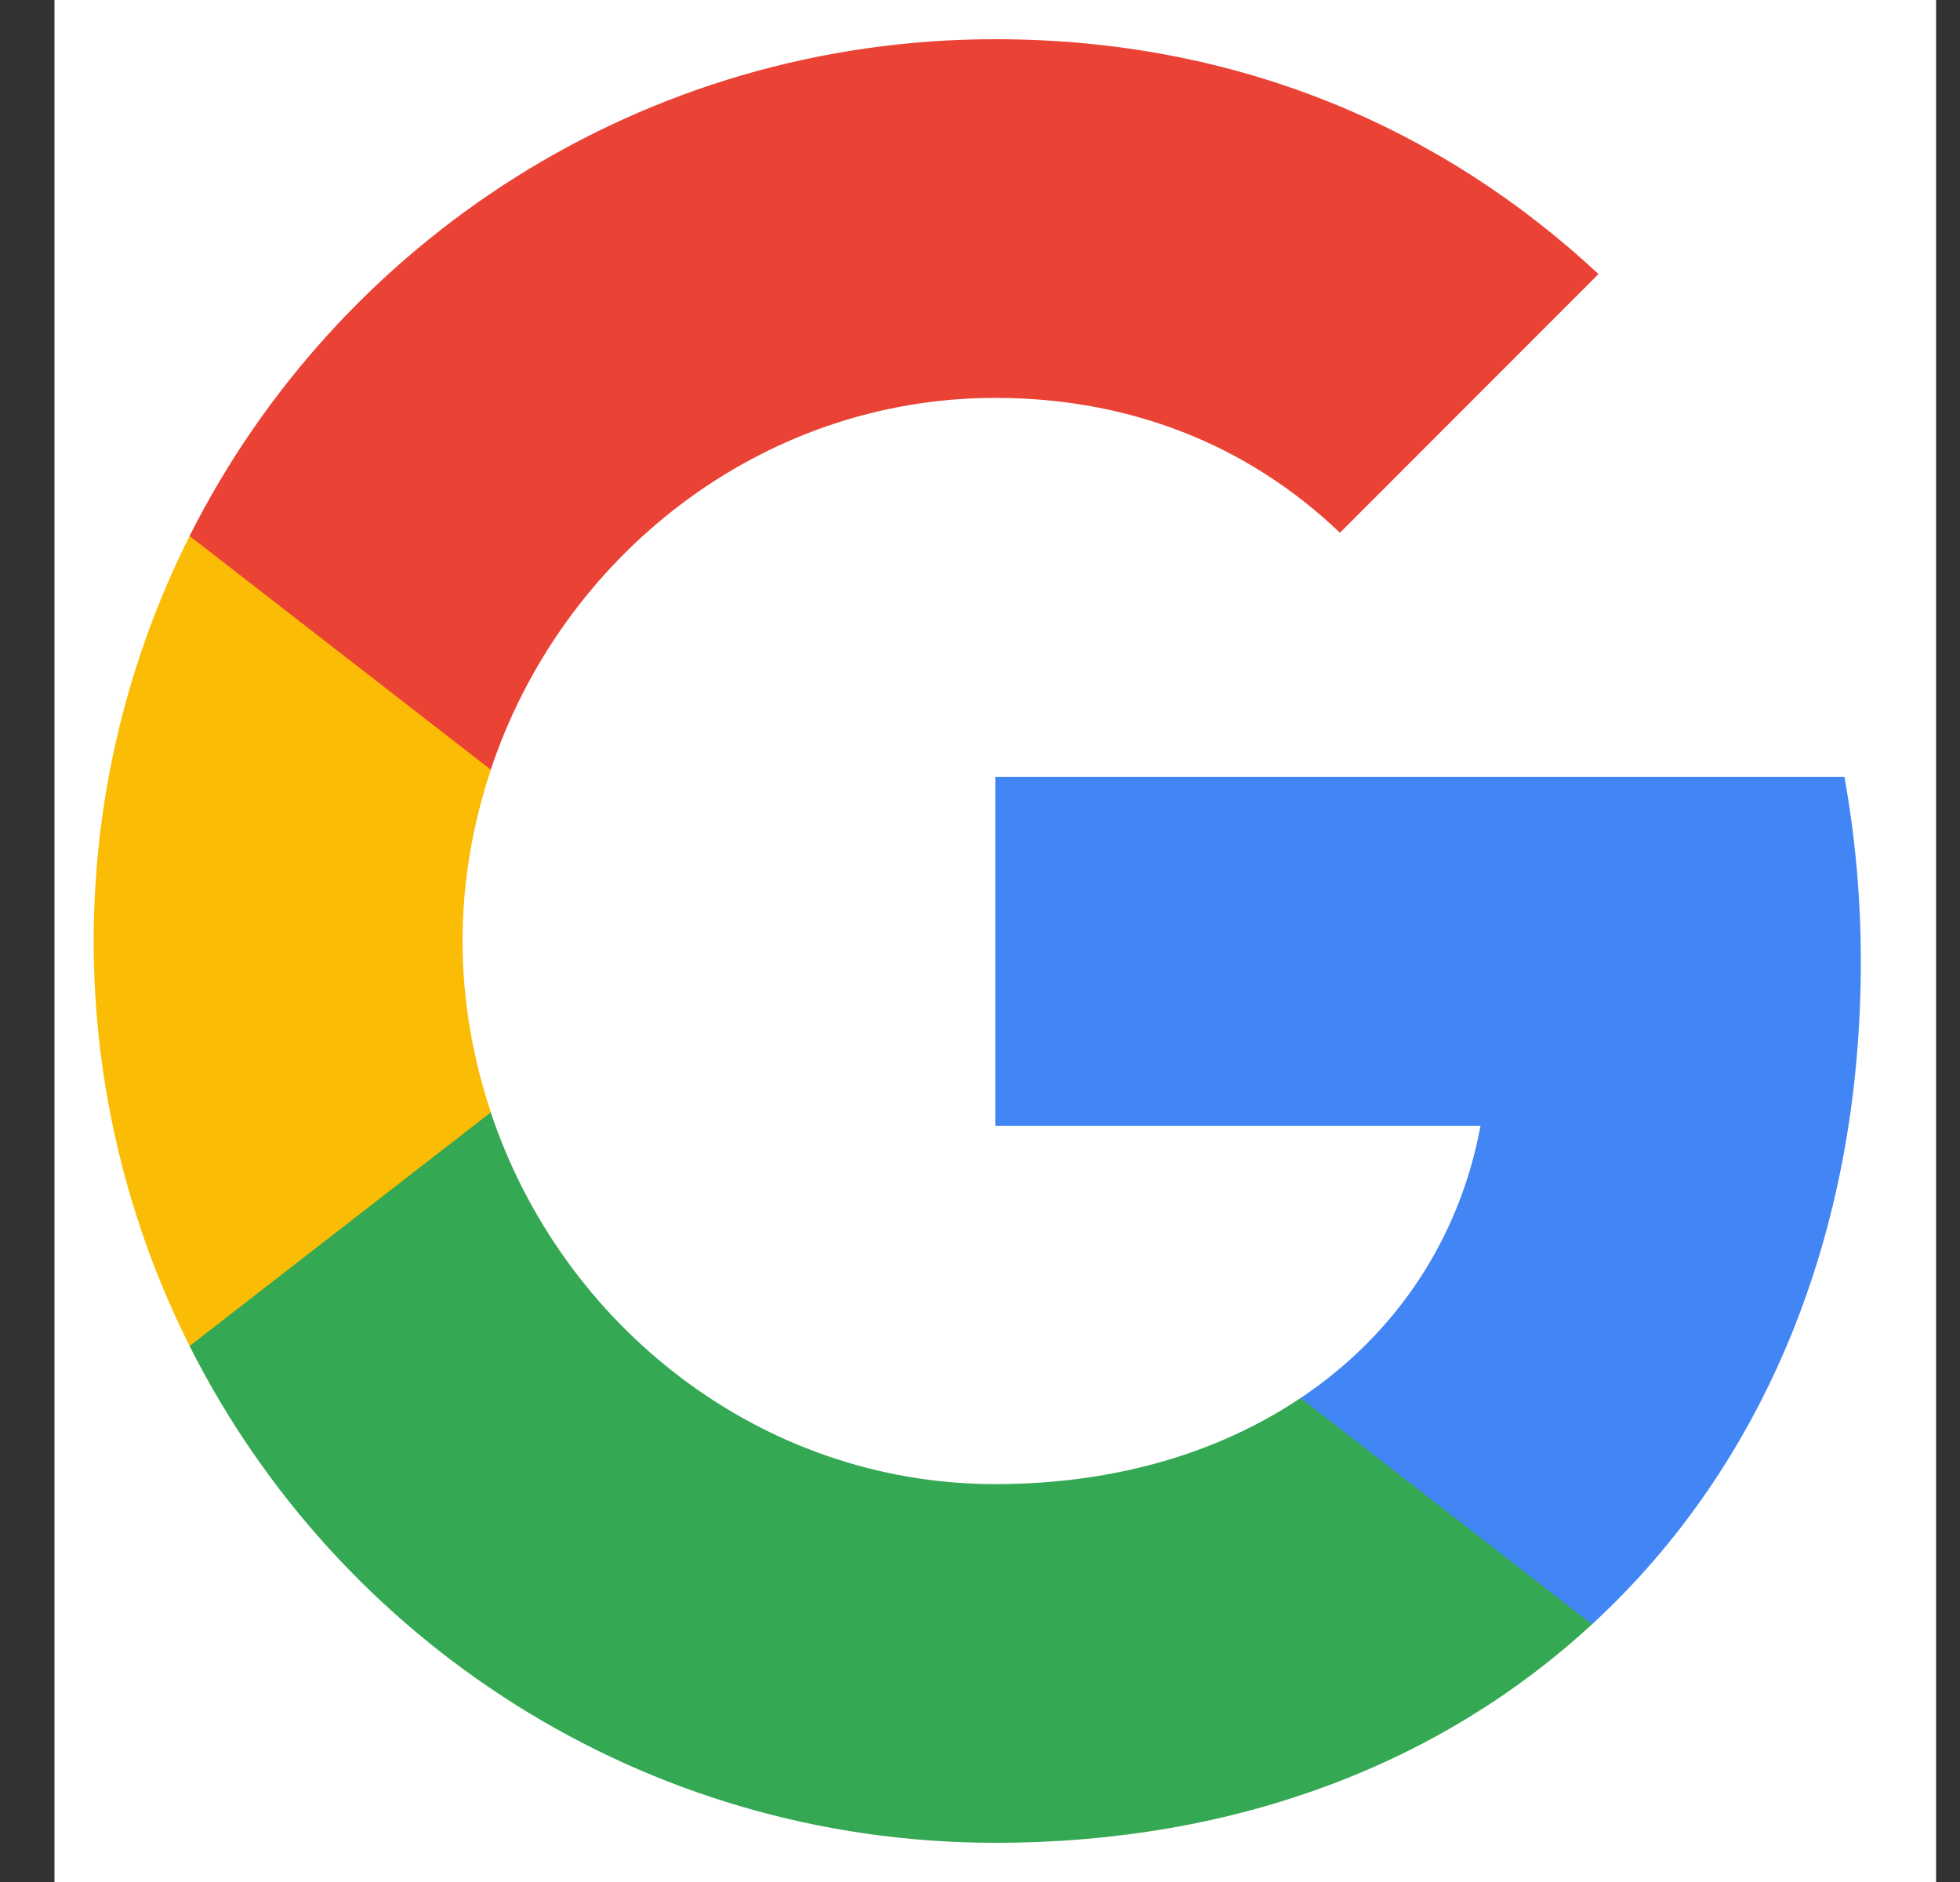 <svg width="25" height="24" viewBox="0 0 25 24" fill="none" xmlns="http://www.w3.org/2000/svg">
<rect x="0" y="0" width="25" height="24" fill="#333333" stroke="none"/>
<rect width="24" height="24" transform="translate(0.695)" fill="white"/>
<path fill-rule="evenodd" clip-rule="evenodd" d="M23.735 12.261C23.735 11.446 23.662 10.662 23.526 9.909H12.695V14.358H18.884C18.618 15.795 17.808 17.013 16.59 17.828V20.714H20.306C22.481 18.712 23.735 15.764 23.735 12.261Z" fill="#4285F4"/>
<path fill-rule="evenodd" clip-rule="evenodd" d="M12.695 23.5C15.8 23.5 18.403 22.47 20.306 20.714L16.589 17.828C15.559 18.518 14.242 18.926 12.695 18.926C9.7 18.926 7.164 16.903 6.26 14.185H2.418V17.164C4.31 20.923 8.199 23.5 12.695 23.5Z" fill="#34A853"/>
<path fill-rule="evenodd" clip-rule="evenodd" d="M6.261 14.185C6.031 13.495 5.9 12.758 5.9 12C5.9 11.242 6.031 10.505 6.261 9.815V6.835H2.418C1.64 8.388 1.195 10.144 1.195 12C1.195 13.856 1.64 15.612 2.418 17.165L6.261 14.185Z" fill="#FBBC05"/>
<path fill-rule="evenodd" clip-rule="evenodd" d="M12.695 5.074C14.383 5.074 15.899 5.654 17.091 6.794L20.389 3.495C18.398 1.64 15.795 0.5 12.695 0.5C8.199 0.5 4.31 3.077 2.418 6.835L6.26 9.815C7.164 7.097 9.7 5.074 12.695 5.074Z" fill="#EA4335"/>
</svg>

